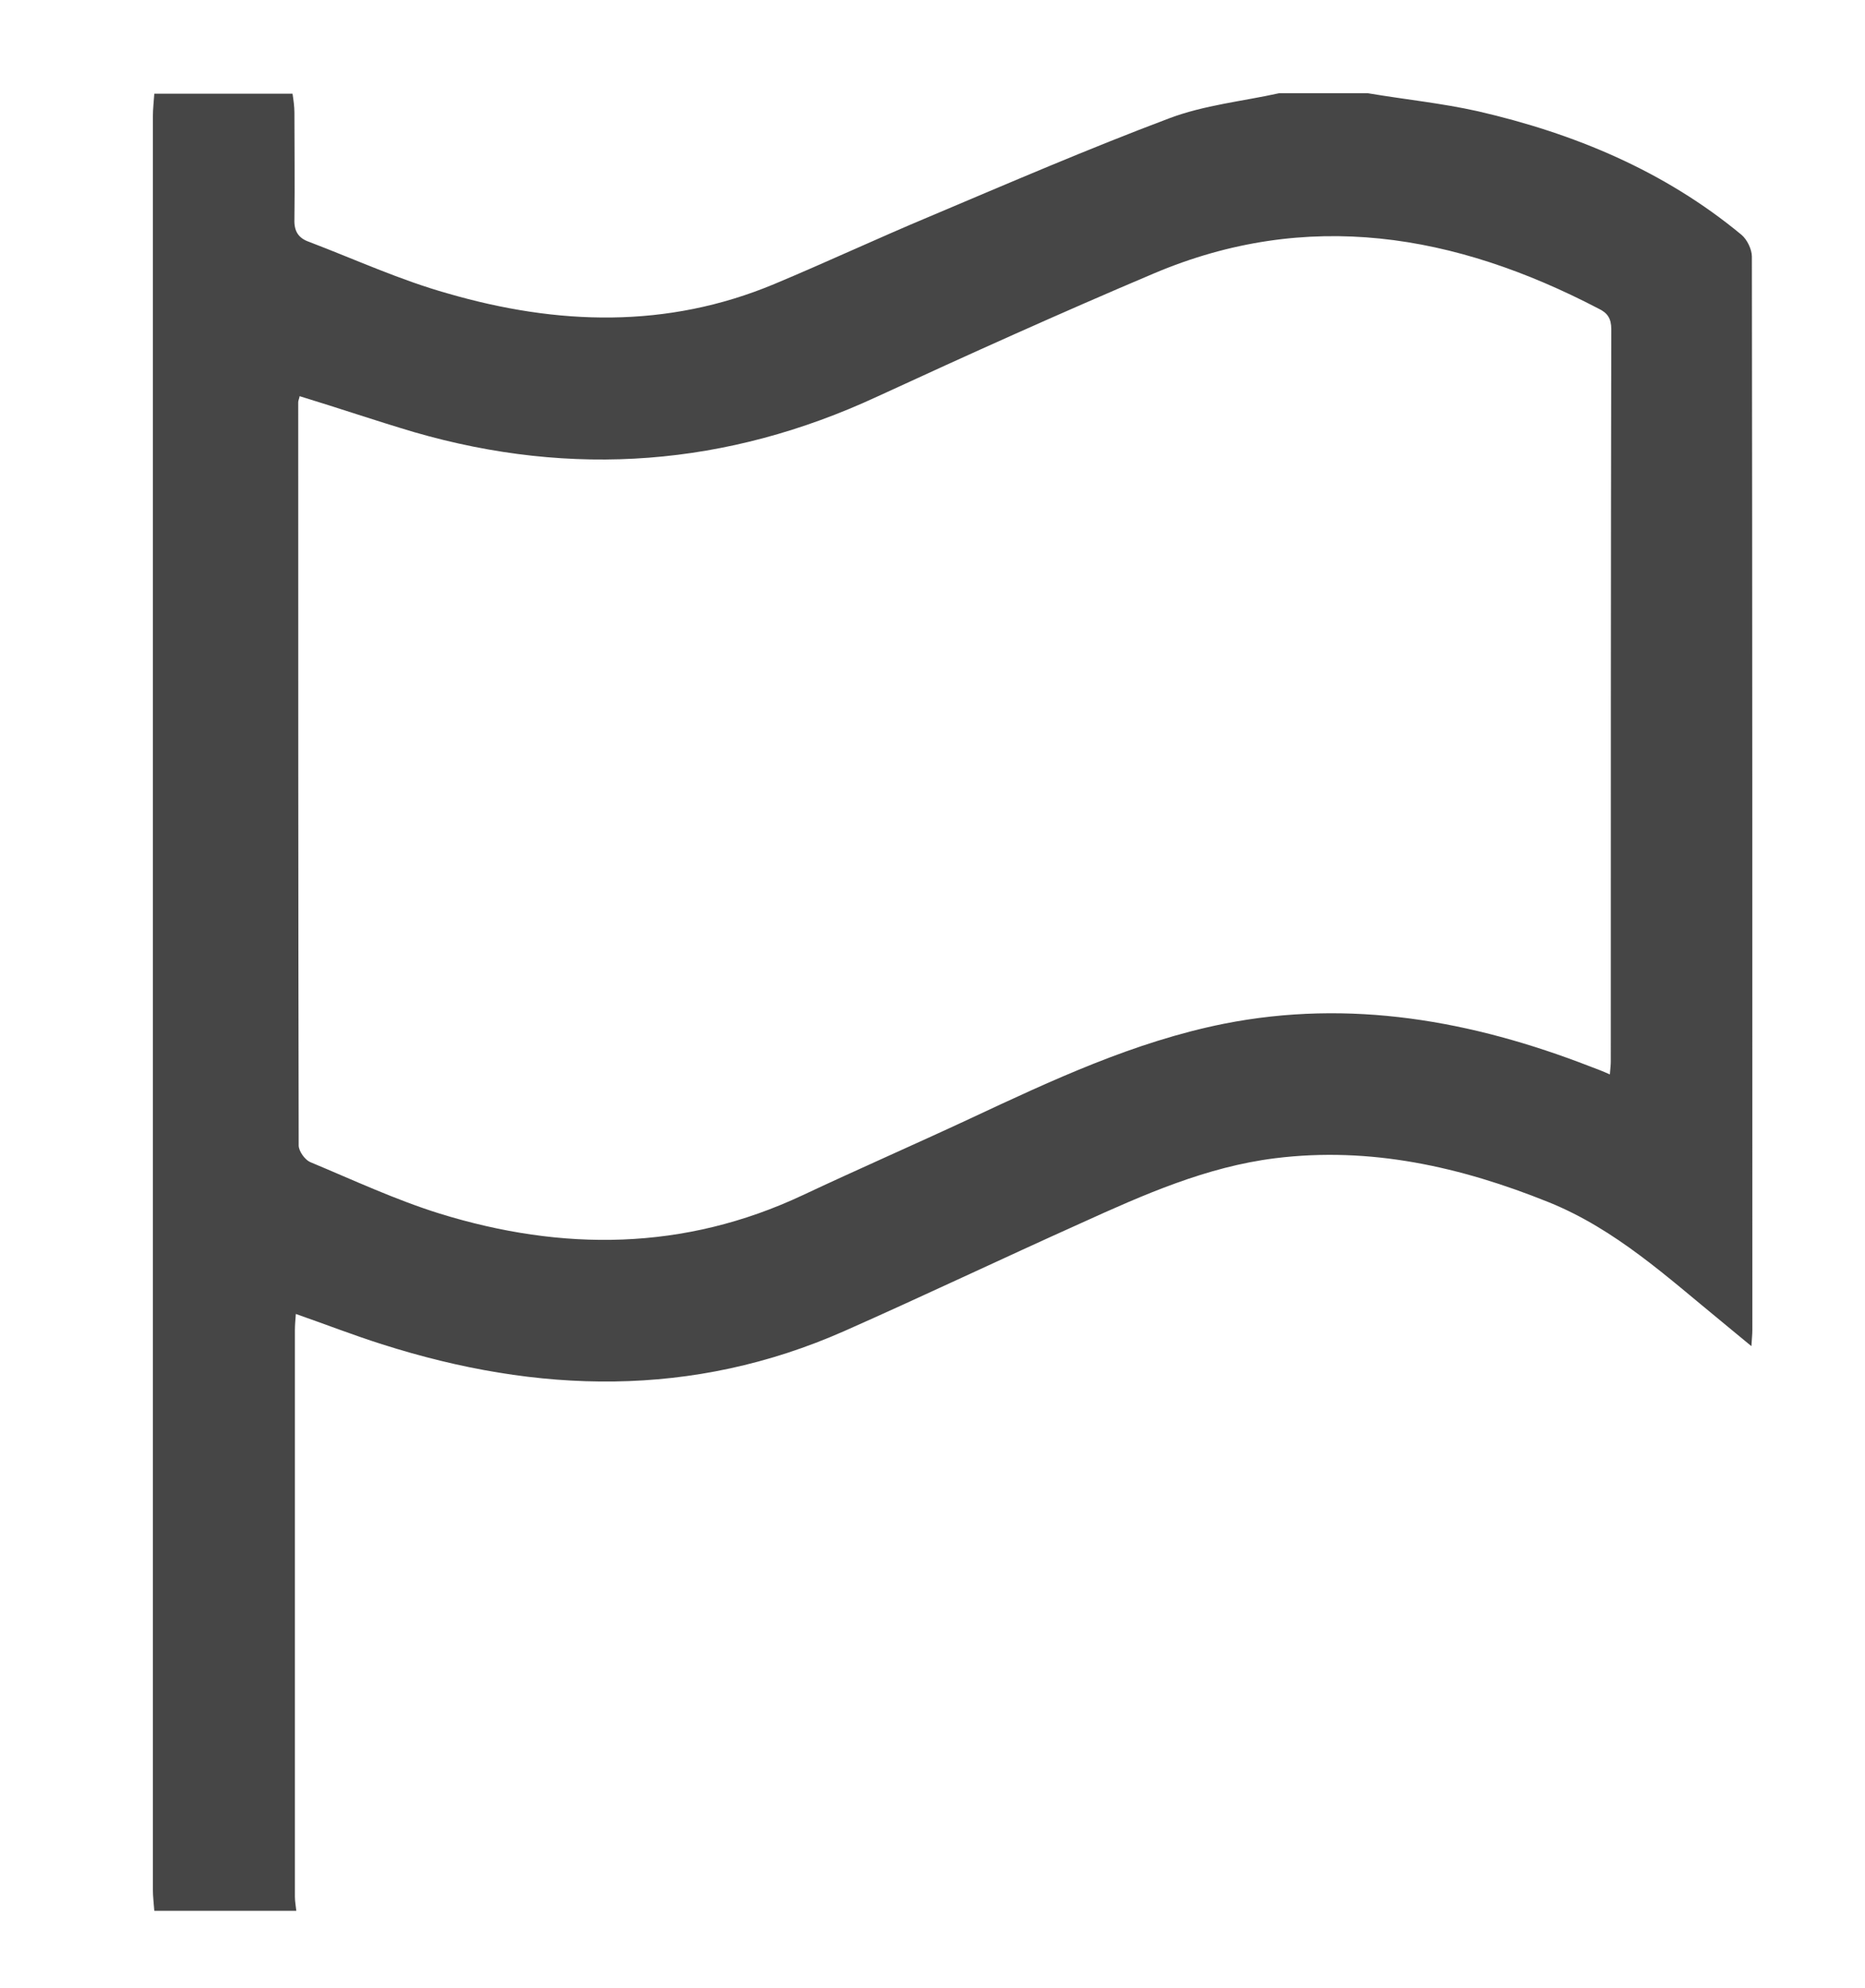 <?xml version="1.0" encoding="utf-8"?>
<!-- Generator: Adobe Illustrator 22.0.1, SVG Export Plug-In . SVG Version: 6.00 Build 0)  -->
<svg version="1.1" id="Layer_1" xmlns="http://www.w3.org/2000/svg" xmlns:xlink="http://www.w3.org/1999/xlink" x="0px" y="0px"
	 viewBox="0 0 394 420" style="enable-background:new 0 0 394 420;" xml:space="preserve">
<style type="text/css">
	.st0{fill:#464646;}
</style>
<g>
	<path class="st0" d="M289,19.7c7.7,1.3,15.6,2.1,23.2,3.8c20.4,4.7,39.4,12.6,55.7,26.1c1.2,1,2.2,3.1,2.2,4.6
		c0.1,75.6,0.1,151.2,0.1,226.8c0,0.9-0.1,1.7-0.2,3.4c-2.4-2-4.4-3.6-6.3-5.2c-11.5-9.4-22.4-19.5-36.5-25.2
		c-18.6-7.5-37.7-11.8-57.8-9.3c-14.5,1.8-27.8,7.7-41,13.7c-16.7,7.5-33.3,15.4-50,22.8c-32.1,14.2-64.8,13.3-97.7,2.8
		c-6-1.9-11.9-4.2-18.2-6.4c-0.1,1.3-0.2,2.4-0.2,3.5c0,39.9,0,79.7,0,119.6c0,1,0.2,2,0.3,3c-10,0-20,0-30,0
		c-0.1-1.5-0.3-3-0.3-4.5c0-124.9,0-249.8,0-374.6c0-1.6,0.2-3.2,0.3-4.8c9.7,0,19.5,0,29.2,0c0.2,1.3,0.4,2.7,0.4,4
		c0,7.5,0.1,15,0,22.5c-0.1,2.5,0.8,4,3.1,4.8C75,54.8,84.6,59.2,94.6,62c23.1,6.7,46.3,7.5,69-2c11-4.6,21.9-9.7,32.9-14.3
		C213.3,38.6,230,31.4,247,25c7.4-2.8,15.5-3.6,23.2-5.3C276.5,19.7,282.7,19.7,289,19.7z M63.3,83.7c-0.1,0.6-0.3,0.9-0.3,1.3
		c0,52.3,0,104.7,0.1,157c0,1.2,1.3,3,2.4,3.5c9.1,3.8,18.1,8,27.4,10.9c25.9,8,51.6,7.9,76.7-3.9c11.7-5.5,23.6-10.7,35.4-16.2
		c17.3-8.1,34.6-16.2,53.5-20c26.7-5.3,52.4-0.7,77.4,9c1.3,0.5,2.7,1,4.2,1.7c0.1-1.3,0.2-2,0.2-2.7c0-51.6,0-103.2,0.1-154.8
		c0-2.2-0.8-3.4-2.7-4.3c-30.3-15.8-61.5-21.2-94-7.4c-19.6,8.3-39.1,17.1-58.4,26c-31.7,14.7-64.3,17.2-97.8,7.5
		C79.4,88.9,71.5,86.2,63.3,83.7z"/>
</g>
</svg>
